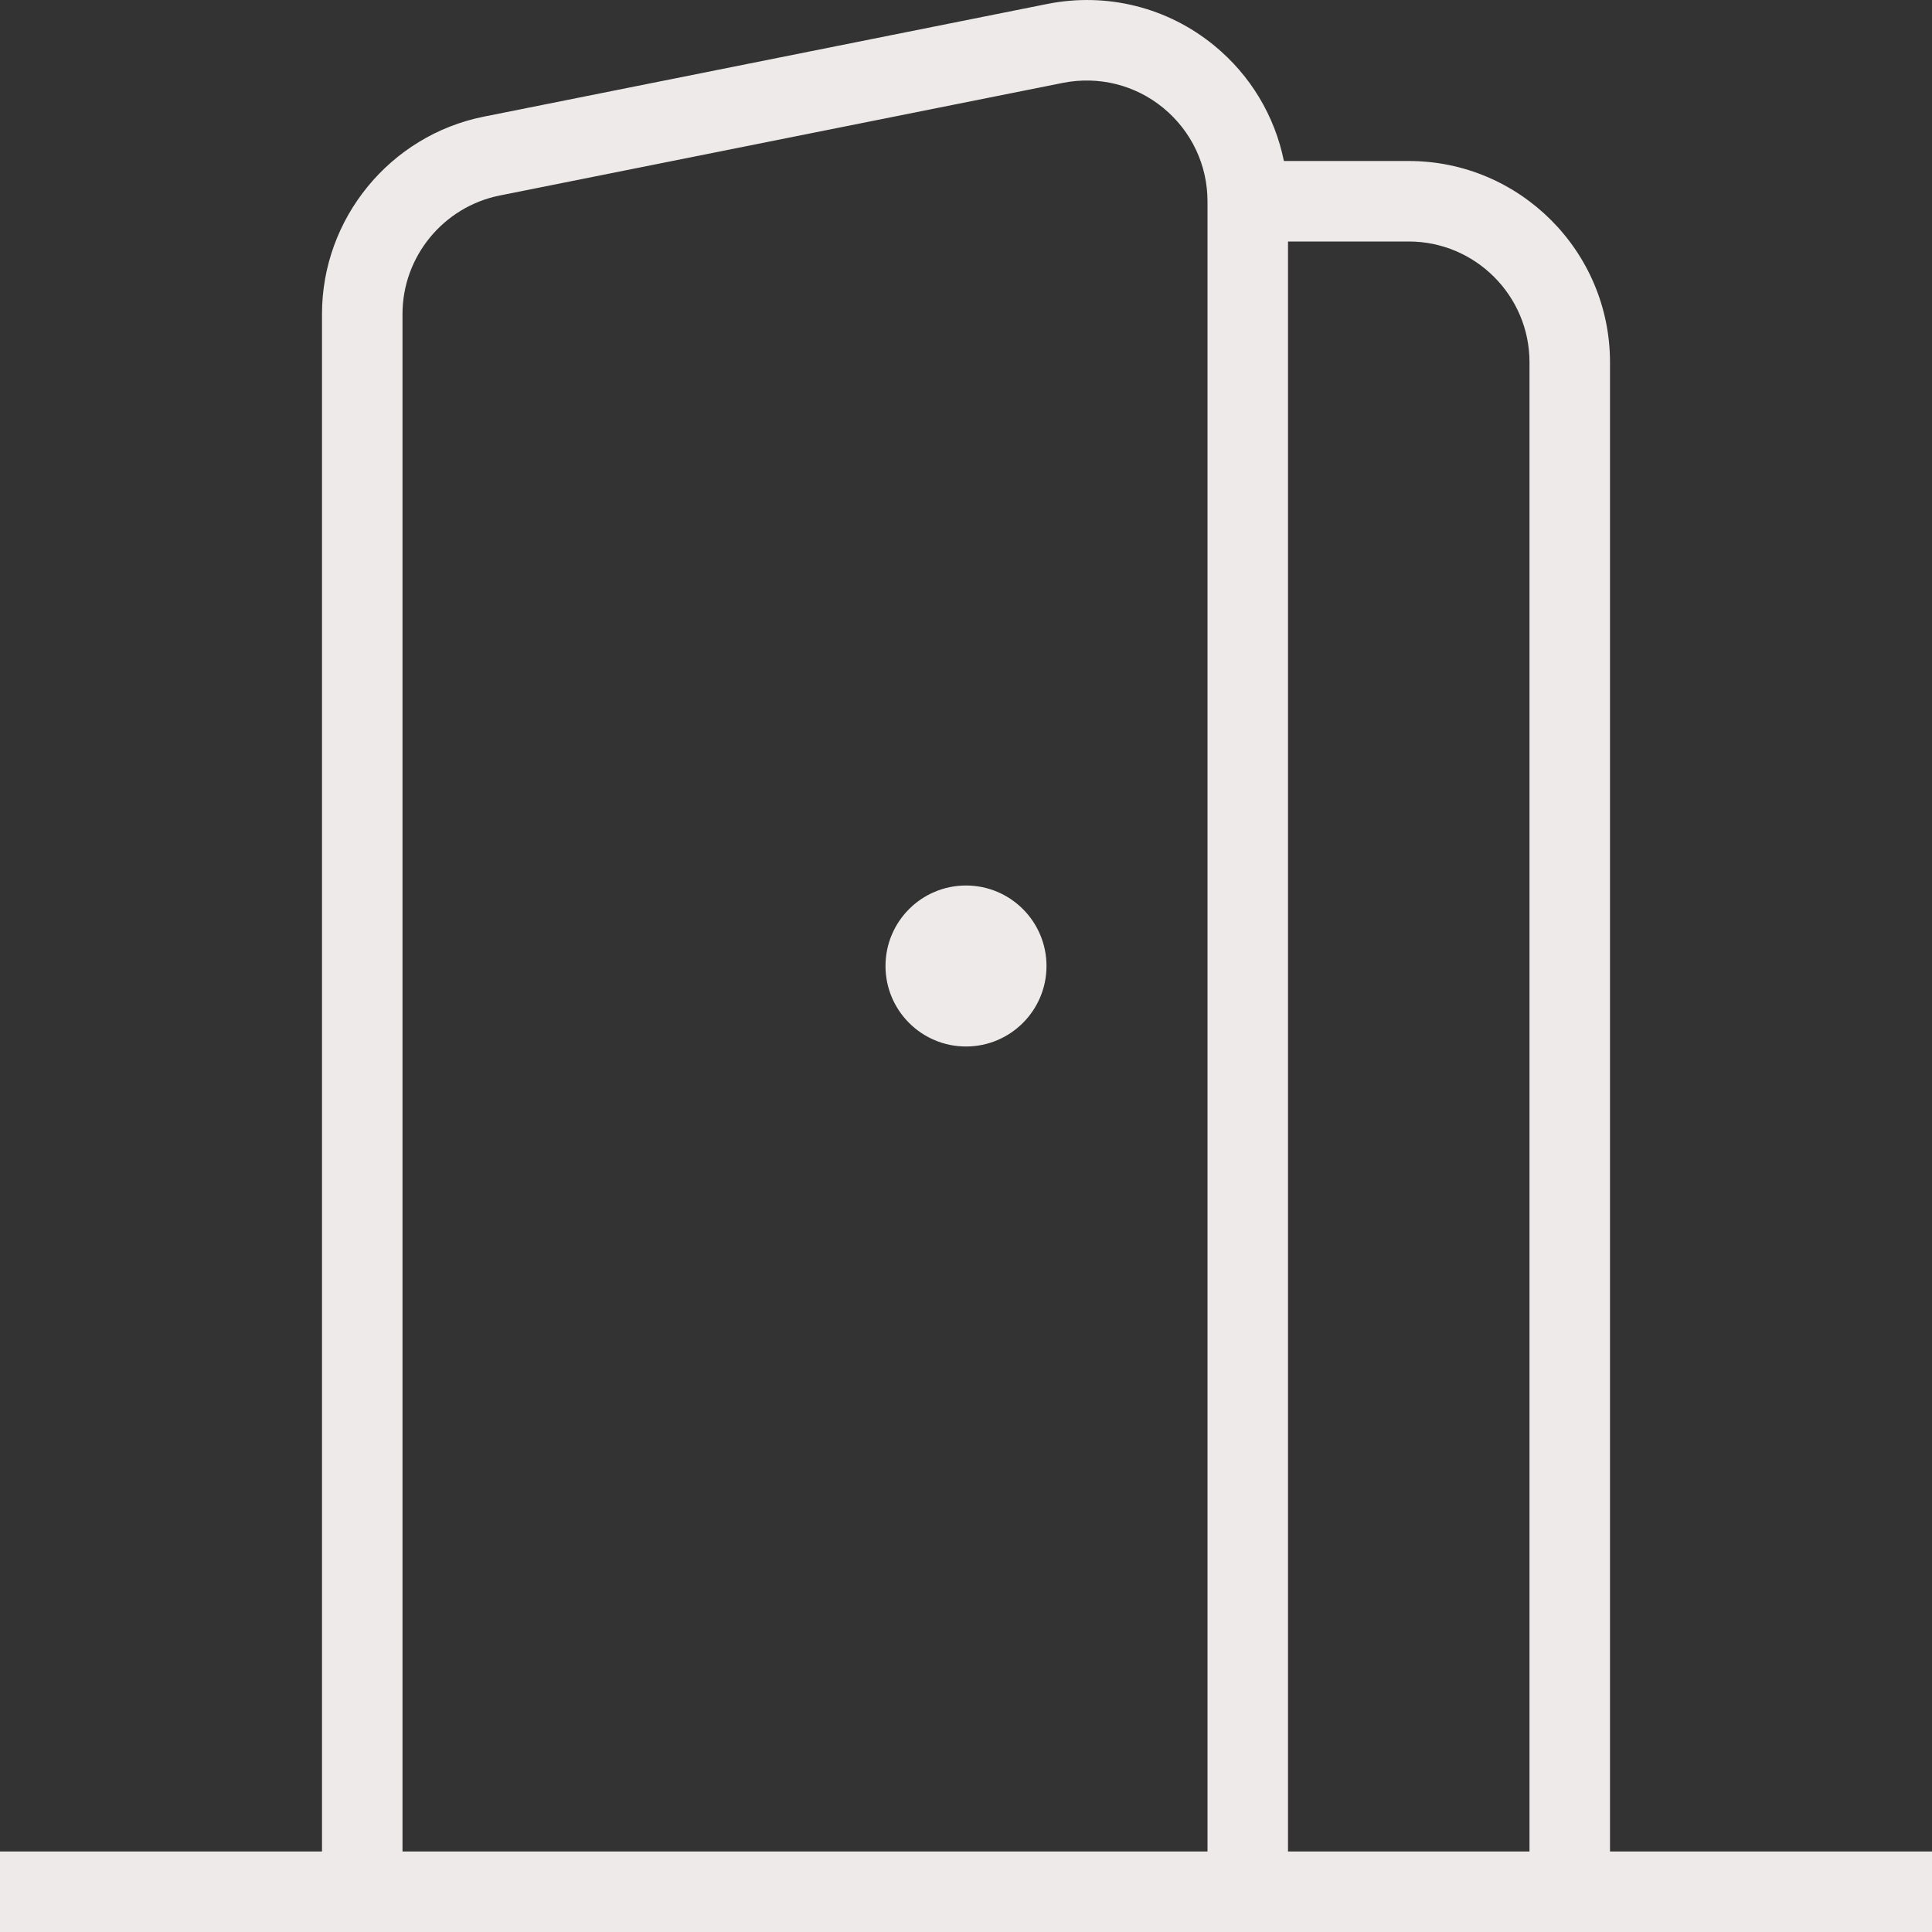 <?xml version="1.0" encoding="UTF-8"?>
<svg xmlns="http://www.w3.org/2000/svg" fill="#eeeaea" viewBox="0 0 24 24" width="512" height="512"><rect x="0" y="0" width="24" height="24" fill="#333333" stroke="none"/><path d="M20,23V4.5c0-1.379-1.122-2.5-2.5-2.5h-1.551c-.113-.558-.414-1.064-.864-1.433C14.504,.09,13.748-.098,13.01,.049L6.01,1.449c-1.165,.233-2.01,1.265-2.01,2.451V23H0v1H24v-1h-4Zm-1-18.5V23h-3V3h1.5c.827,0,1.5,.673,1.5,1.5Zm-14-.6c0-.712,.507-1.33,1.206-1.471l7-1.4c.442-.087,.896,.025,1.245,.312s.549,.709,.549,1.16V23H5V3.9ZM13,12c0,.552-.448,1-1,1s-1-.448-1-1,.448-1,1-1,1,.448,1,1Z"/></svg>
